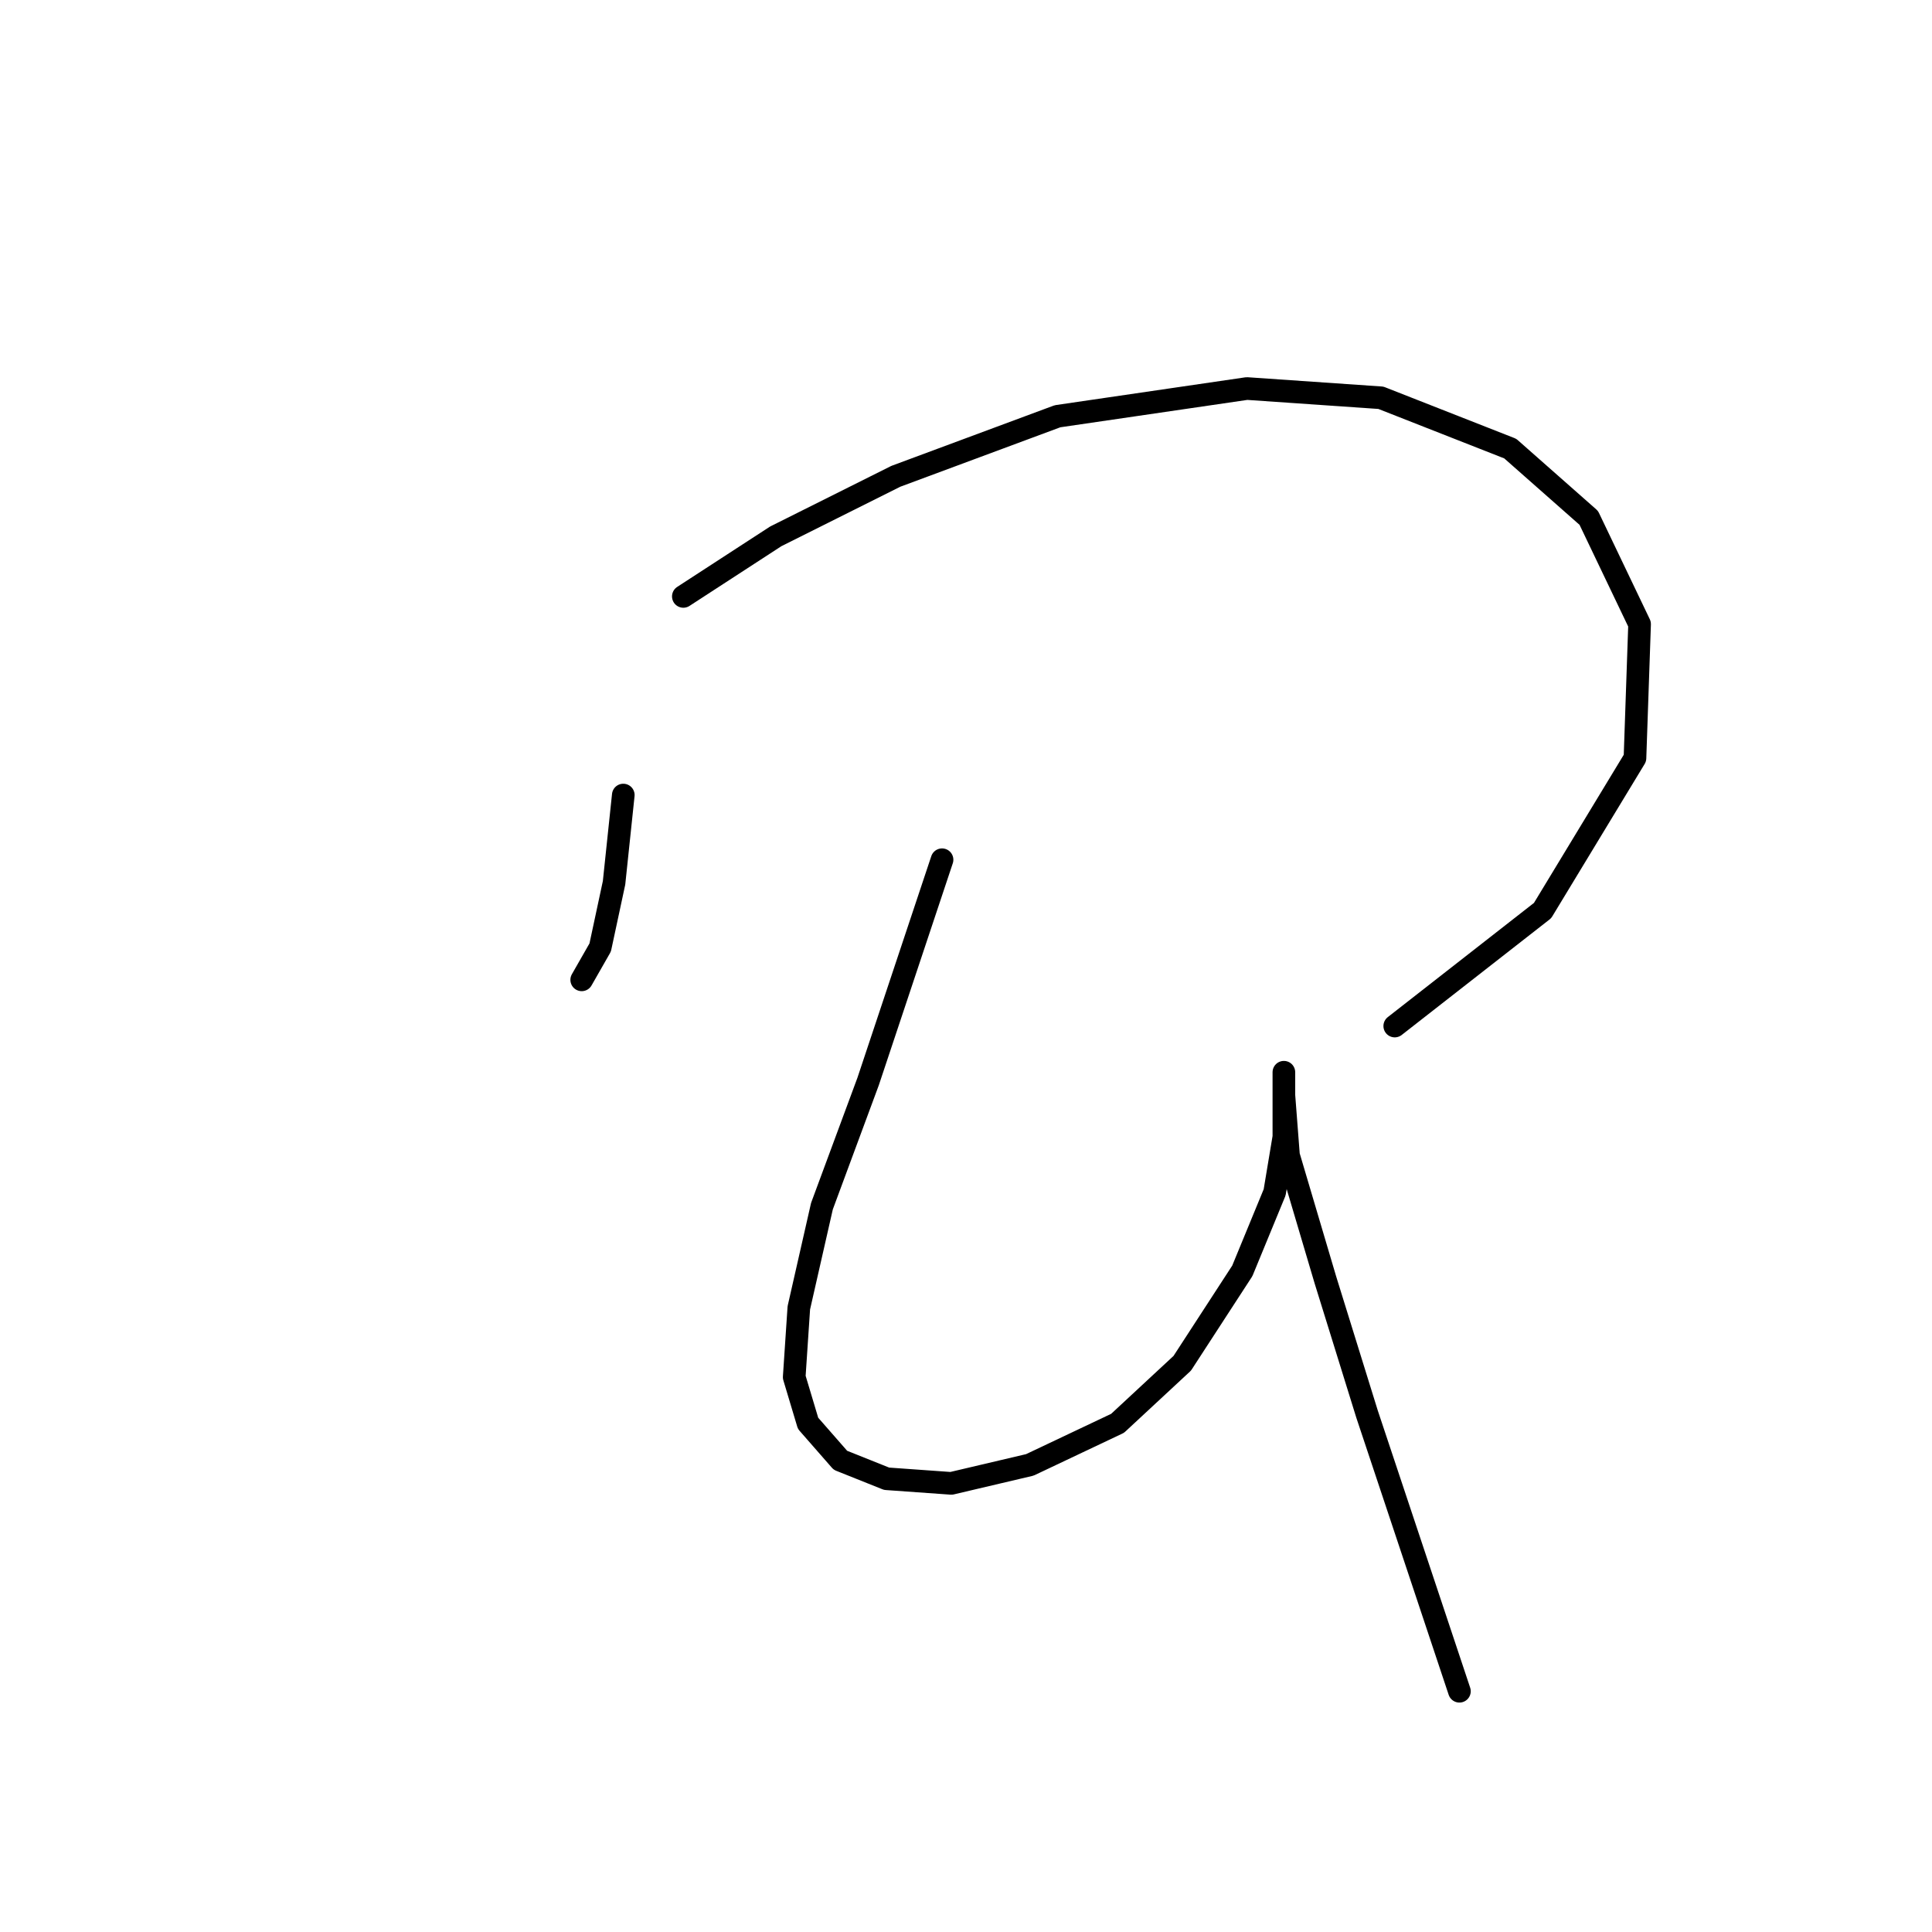 <?xml version="1.0" standalone="no"?>
    <svg width="256" height="256" xmlns="http://www.w3.org/2000/svg" version="1.1">
    <polyline stroke="black" stroke-width="3" stroke-linecap="round" fill="transparent" stroke-linejoin="round" points="82.589 105.349 81.365 116.979 79.528 125.549 77.08 129.834 77.08 129.834 " />
        <polyline stroke="black" stroke-width="3" stroke-linecap="round" fill="transparent" stroke-linejoin="round" points="90.546 79.028 102.789 71.071 118.704 63.113 140.128 55.156 165.224 51.483 182.975 52.707 200.115 59.441 210.521 68.622 217.254 82.701 216.642 100.452 204.399 120.652 184.812 135.955 184.812 135.955 " />
        <polyline stroke="black" stroke-width="3" stroke-linecap="round" fill="transparent" stroke-linejoin="round" points="124.825 113.919 120.54 126.773 115.031 143.3 108.91 159.827 105.849 173.294 105.237 182.475 107.073 188.597 111.358 193.494 117.479 195.942 126.049 196.554 136.455 194.106 148.085 188.597 156.655 180.639 164.612 168.397 168.897 157.991 170.121 150.646 170.121 145.137 170.121 142.076 170.121 145.137 170.733 153.094 175.63 169.621 181.139 187.372 188.484 209.408 193.381 224.099 193.381 224.099 " />
        </svg>